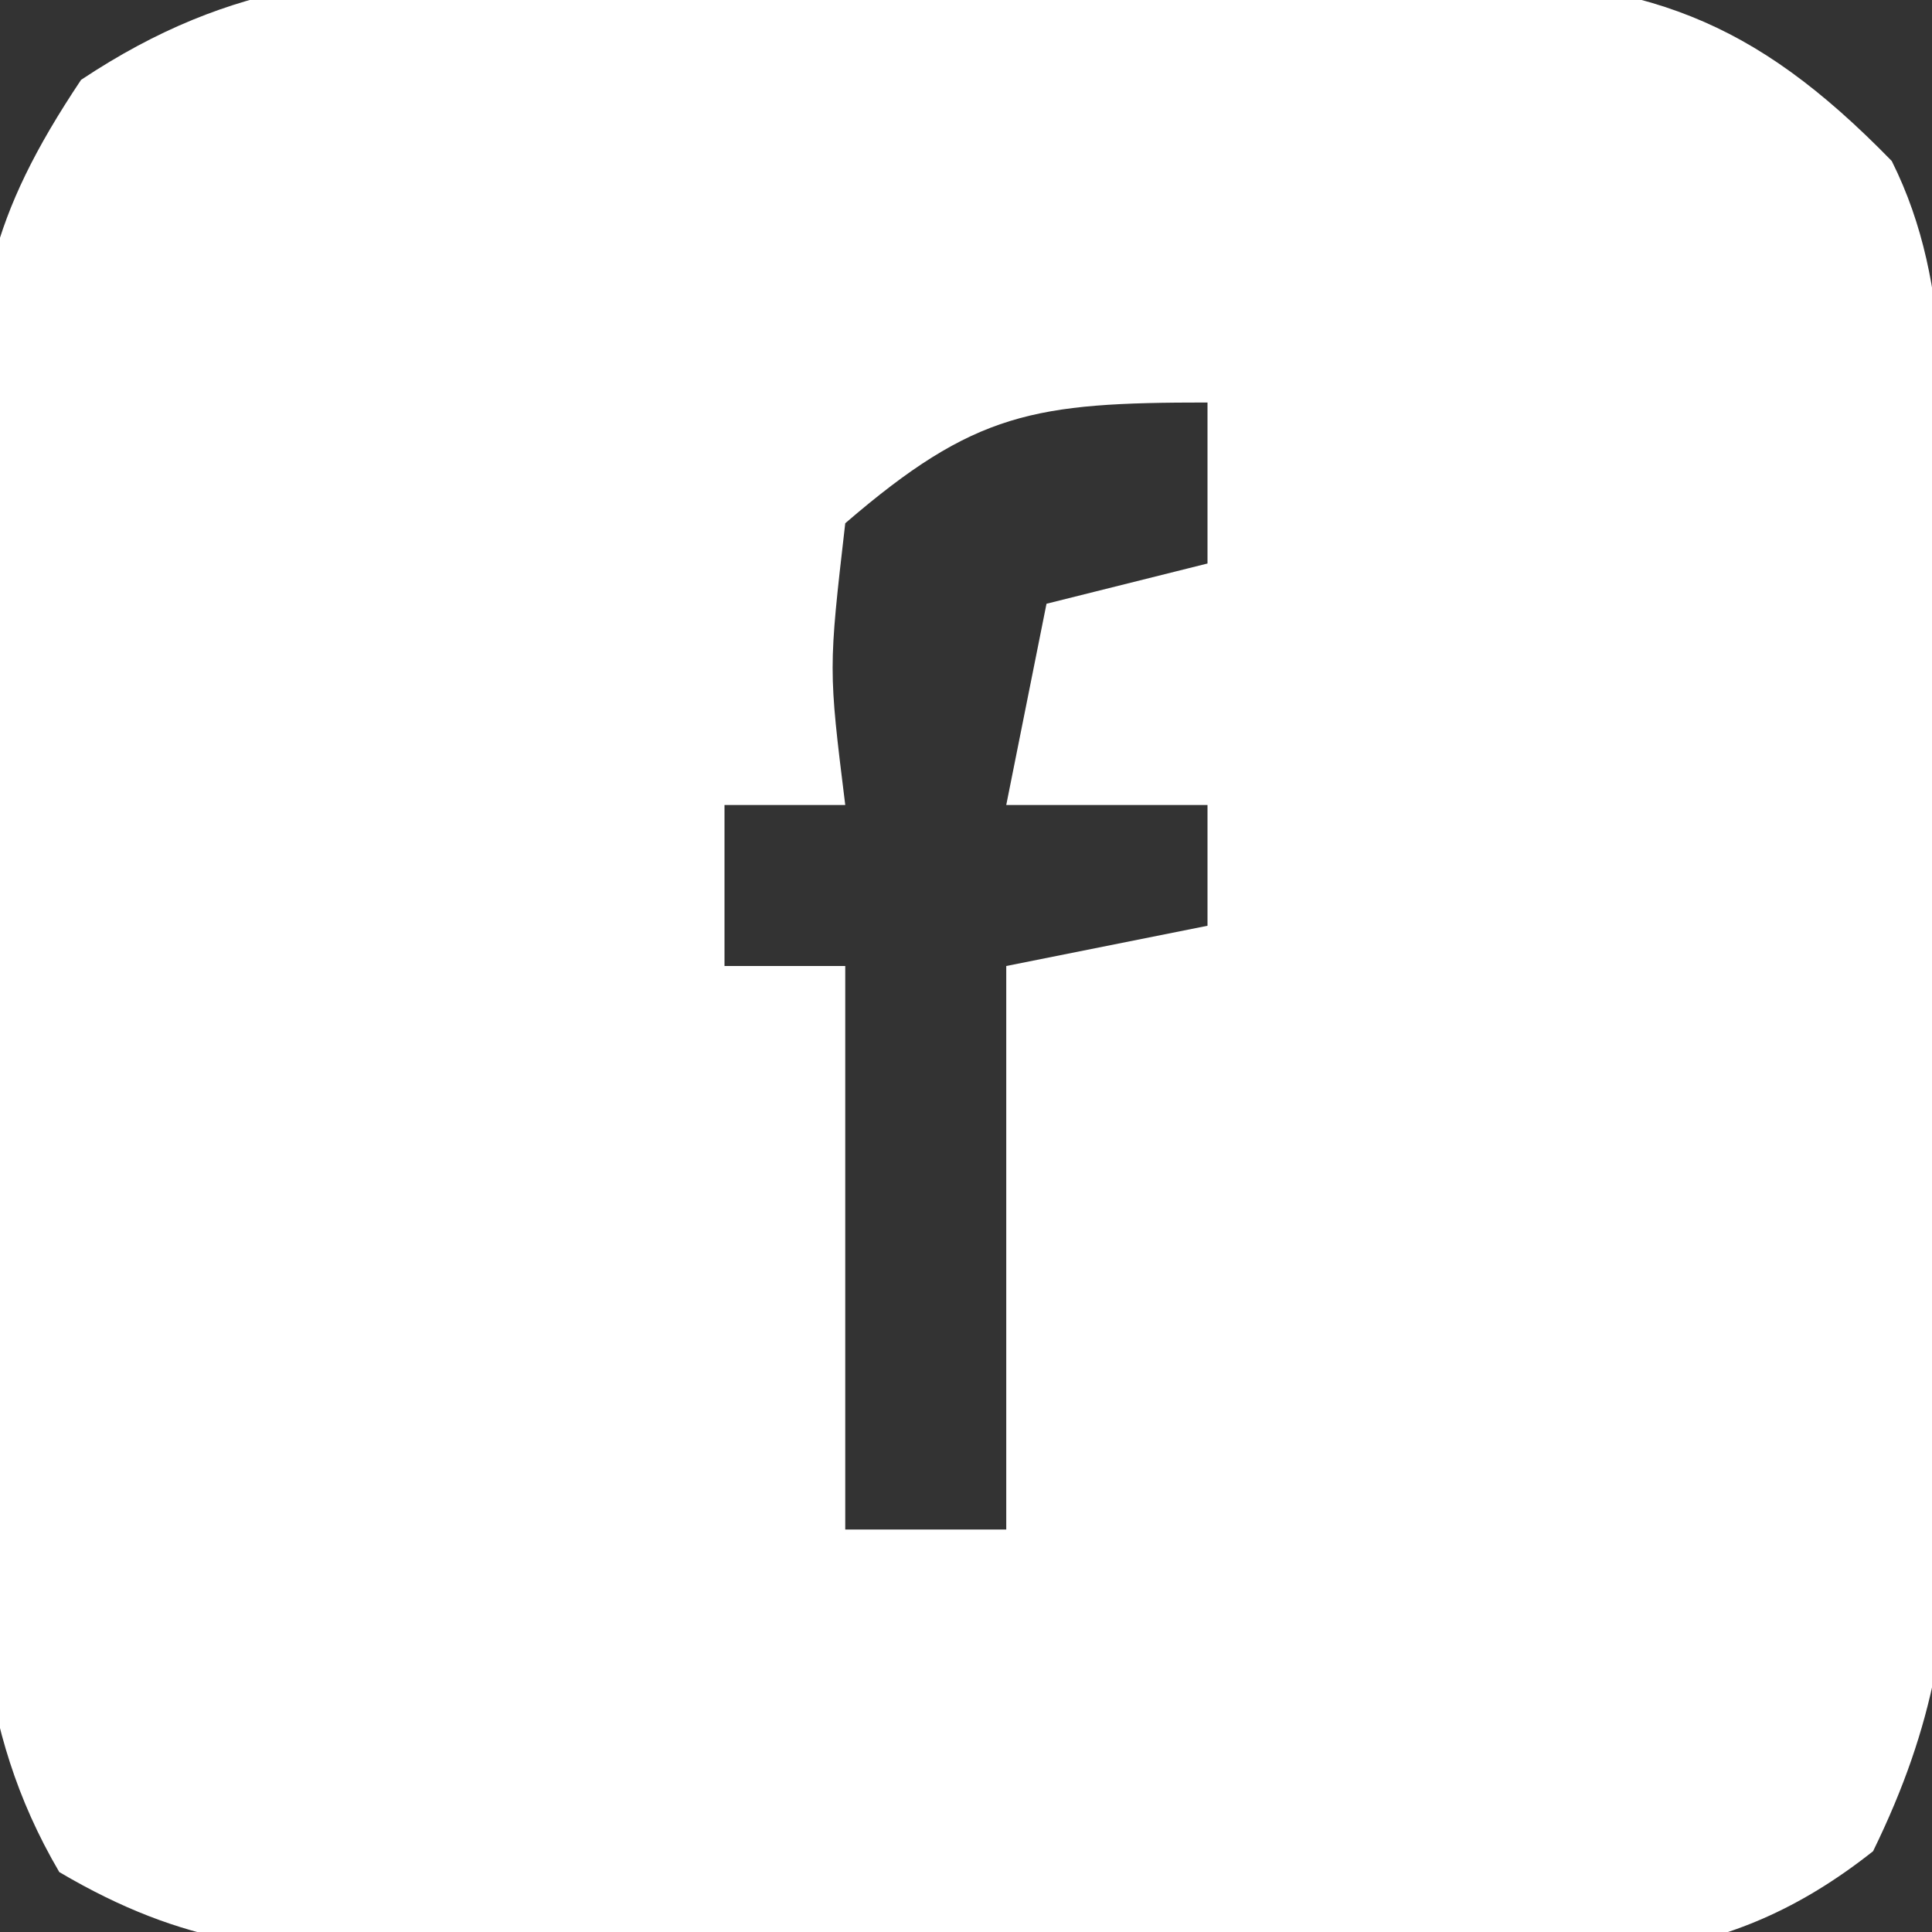 <?xml version="1.0" encoding="UTF-8"?>
<svg version="1.1" xmlns="http://www.w3.org/2000/svg" width="48" height="48">
<rect width="100%" height="100%" fill="#333333" stroke="none"/>
<path d="M0 0 C0.802 -0.002 1.605 -0.005 2.431 -0.007 C4.122 -0.006 5.813 0.007 7.504 0.032 C10.086 0.066 12.664 0.053 15.246 0.033 C16.893 0.04 18.54 0.05 20.188 0.062 C20.955 0.058 21.723 0.053 22.514 0.047 C27.486 0.156 30.113 1.058 33.594 4.629 C35.183 7.808 34.799 11.249 34.832 14.742 C34.84 15.549 34.848 16.355 34.856 17.186 C34.87 18.895 34.881 20.604 34.889 22.313 C34.906 24.921 34.95 27.527 34.994 30.135 C35.004 31.796 35.013 33.456 35.02 35.117 C35.037 35.894 35.055 36.672 35.073 37.472 C35.059 40.971 34.672 43.468 33.13 46.622 C29.397 49.576 26.232 49.331 21.594 49.258 C20.721 49.26 19.848 49.263 18.949 49.265 C17.107 49.264 15.264 49.251 13.422 49.226 C10.603 49.192 7.788 49.205 4.969 49.225 C3.177 49.218 1.385 49.208 -0.406 49.195 C-1.248 49.2 -2.09 49.205 -2.957 49.21 C-6.544 49.138 -8.806 48.983 -11.933 47.14 C-14.075 43.489 -13.998 40 -13.973 35.883 C-13.979 35.035 -13.985 34.187 -13.991 33.313 C-13.999 31.522 -13.995 29.73 -13.983 27.939 C-13.969 25.204 -14.003 22.472 -14.041 19.736 C-14.042 17.993 -14.04 16.251 -14.035 14.508 C-14.048 13.693 -14.062 12.878 -14.075 12.039 C-14.009 7.992 -13.692 6.057 -11.392 2.613 C-7.575 0.076 -4.437 -0.077 0 0 Z M7.594 13.629 C7.176 17.255 7.176 17.255 7.594 20.629 C6.604 20.629 5.614 20.629 4.594 20.629 C4.594 21.949 4.594 23.269 4.594 24.629 C5.584 24.629 6.574 24.629 7.594 24.629 C7.594 29.249 7.594 33.869 7.594 38.629 C8.914 38.629 10.234 38.629 11.594 38.629 C11.594 34.009 11.594 29.389 11.594 24.629 C13.244 24.299 14.894 23.969 16.594 23.629 C16.594 22.639 16.594 21.649 16.594 20.629 C14.944 20.629 13.294 20.629 11.594 20.629 C11.924 18.979 12.254 17.329 12.594 15.629 C13.914 15.299 15.234 14.969 16.594 14.629 C16.594 13.309 16.594 11.989 16.594 10.629 C12.287 10.629 10.813 10.857 7.594 13.629 Z " fill="#fff" transform="translate(13.406,-0.629)"/>
</svg>
